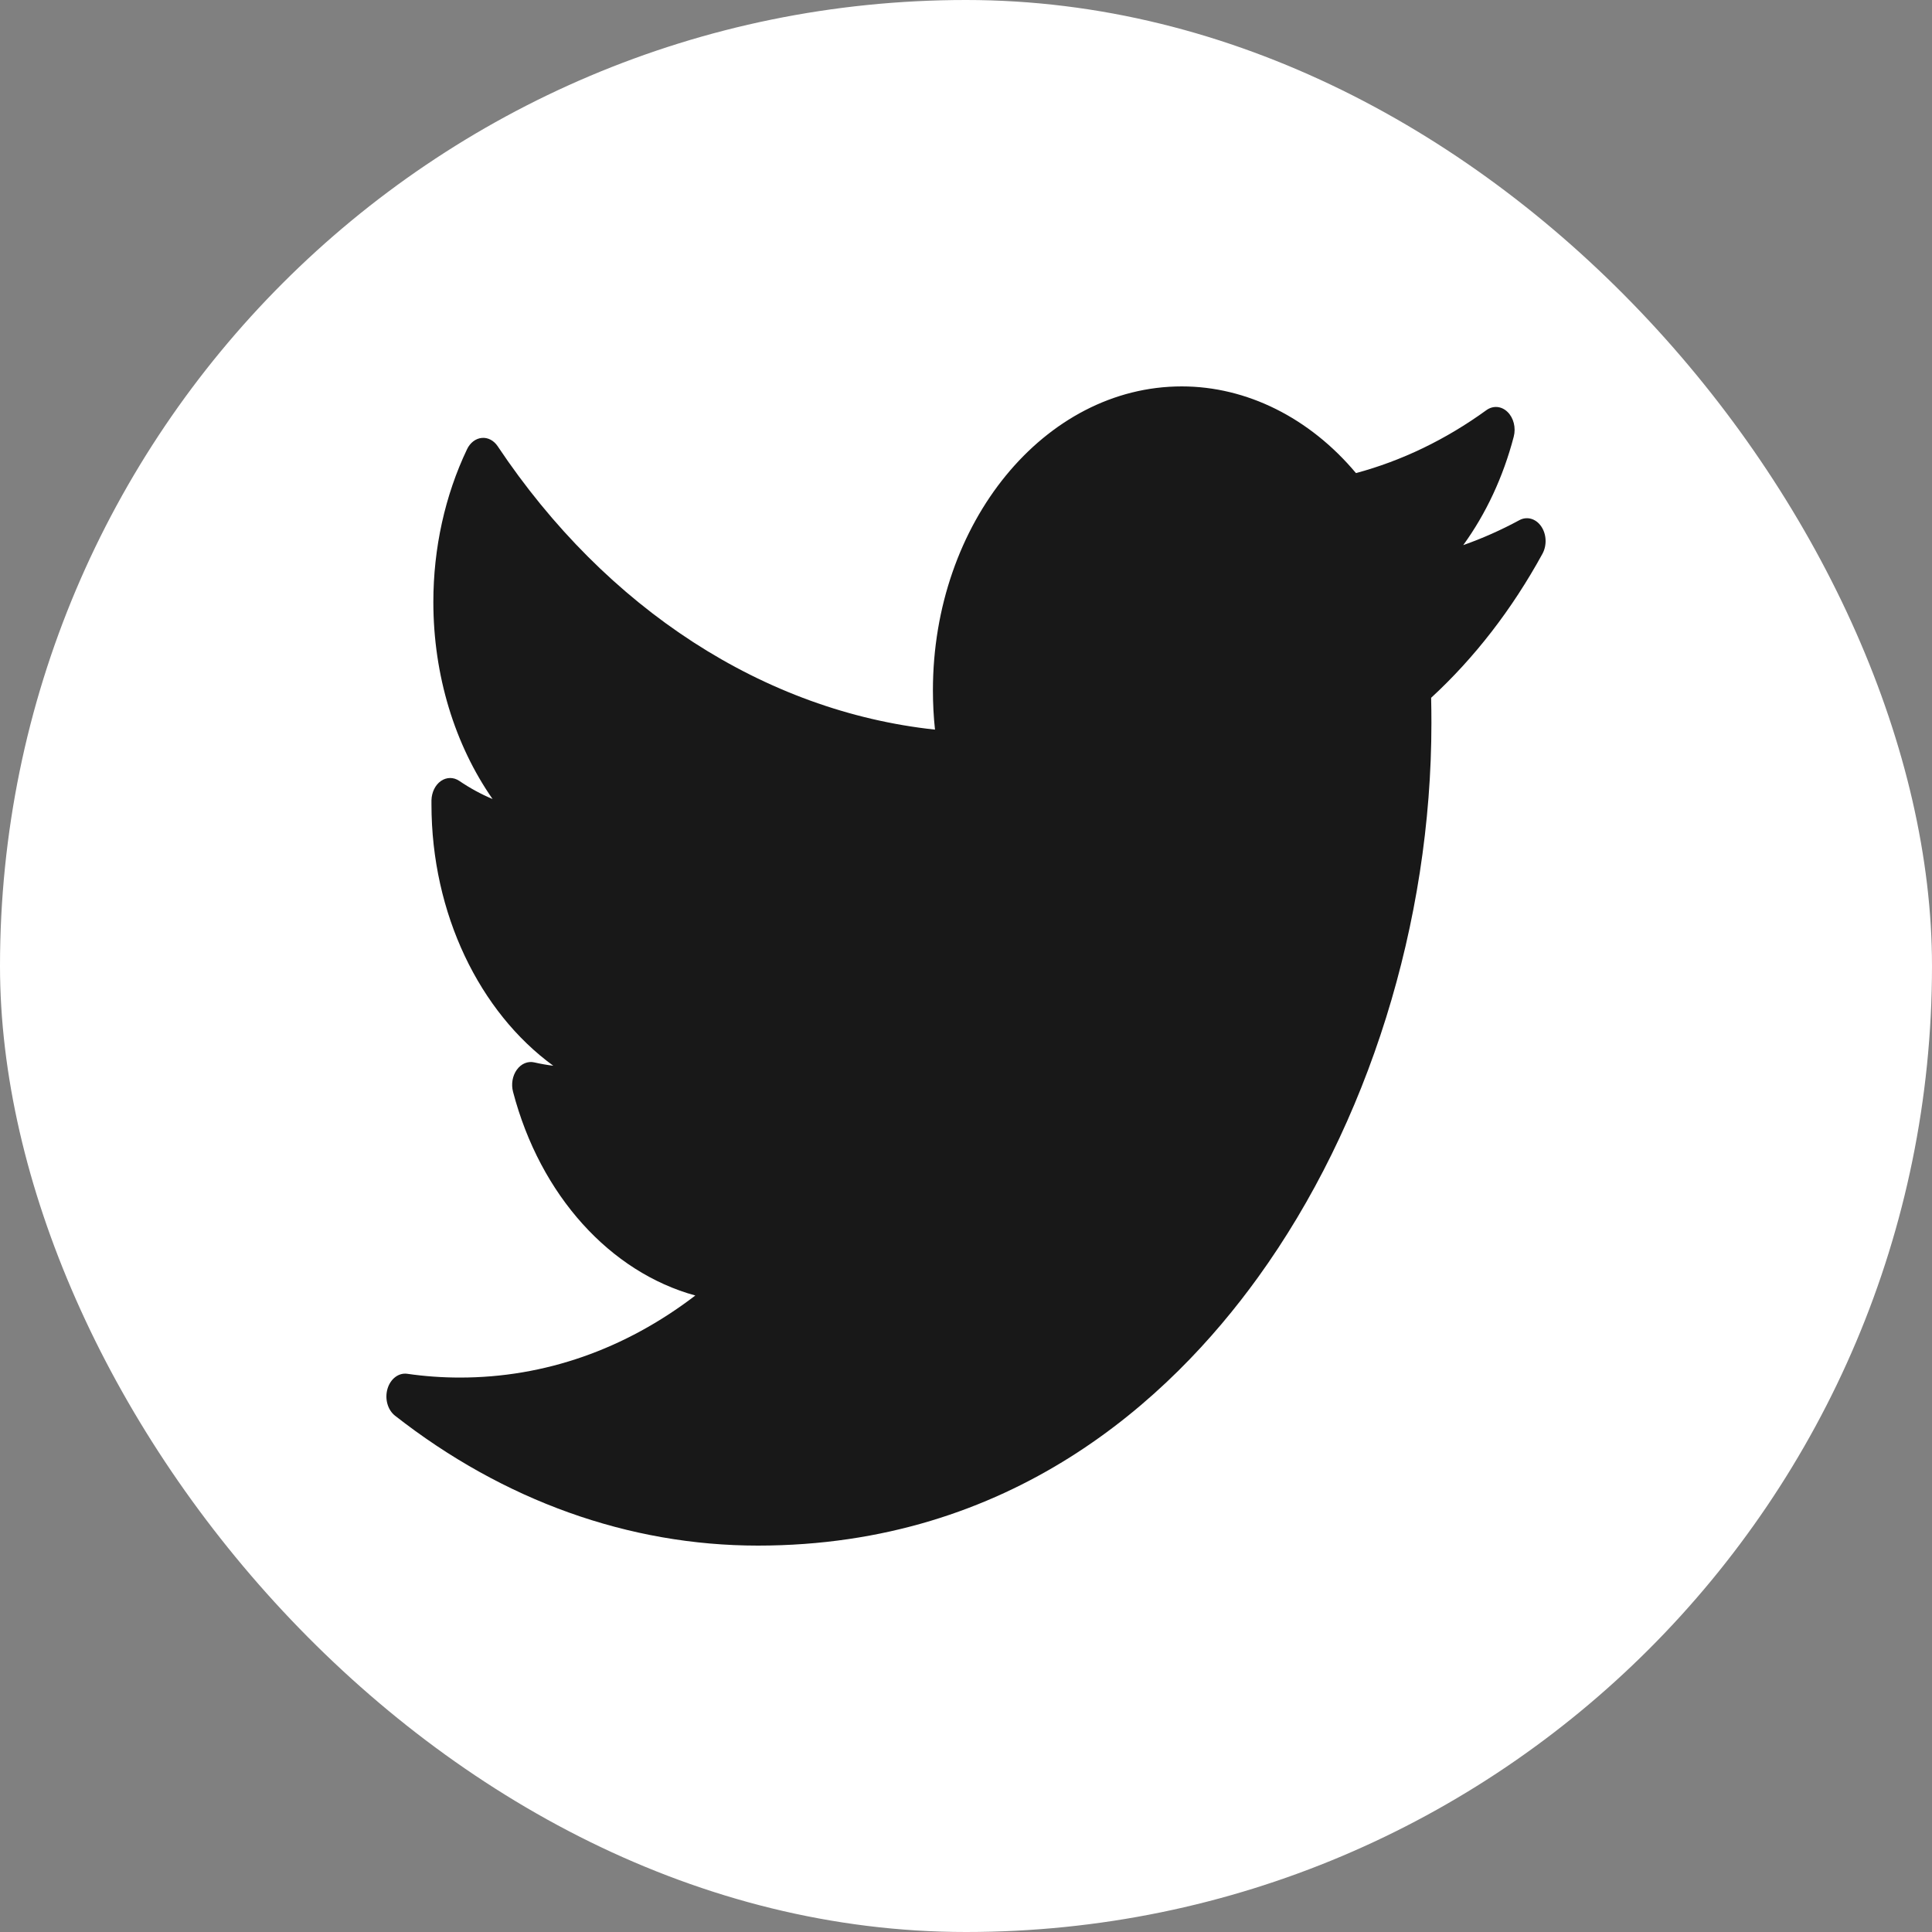 <svg width="40" height="40" viewBox="0 0 40 40" fill="none" xmlns="http://www.w3.org/2000/svg">
<rect x="0" y="0" width="40" height="40" fill="#808080" stroke="none"/>
<rect width="40" height="40" rx="20" fill="white"/>
<path d="M31.456 10.77C31.079 10.974 30.692 11.146 30.295 11.286C30.764 10.639 31.122 9.876 31.34 9.042C31.389 8.856 31.338 8.651 31.212 8.529C31.087 8.406 30.912 8.392 30.774 8.492C29.933 9.101 29.025 9.539 28.074 9.795C27.115 8.651 25.813 8 24.467 8C21.627 8 19.315 10.823 19.315 14.293C19.315 14.566 19.329 14.838 19.358 15.106C15.832 14.728 12.555 12.611 10.304 9.239C10.224 9.119 10.1 9.054 9.974 9.067C9.847 9.079 9.734 9.166 9.67 9.3C9.213 10.257 8.972 11.351 8.972 12.464C8.972 13.98 9.415 15.419 10.198 16.543C9.96 16.443 9.729 16.317 9.508 16.167C9.39 16.087 9.246 16.088 9.128 16.17C9.01 16.253 8.937 16.404 8.933 16.57C8.933 16.598 8.933 16.625 8.933 16.654C8.933 18.917 9.93 20.955 11.455 22.065C11.324 22.049 11.193 22.026 11.063 21.996C10.929 21.965 10.791 22.022 10.701 22.147C10.61 22.272 10.58 22.446 10.622 22.605C11.186 24.757 12.639 26.34 14.396 26.822C12.939 27.937 11.273 28.521 9.524 28.521C9.159 28.521 8.792 28.495 8.433 28.443C8.254 28.417 8.084 28.546 8.023 28.753C7.962 28.96 8.026 29.191 8.178 29.31C10.425 31.07 13.023 32 15.691 32C20.937 32 24.218 28.979 26.047 26.444C28.328 23.284 29.636 19.101 29.636 14.968C29.636 14.795 29.634 14.621 29.63 14.447C30.529 13.619 31.304 12.617 31.935 11.465C32.03 11.29 32.02 11.059 31.909 10.898C31.799 10.737 31.614 10.684 31.456 10.77Z" fill="#181818"/>
</svg>
